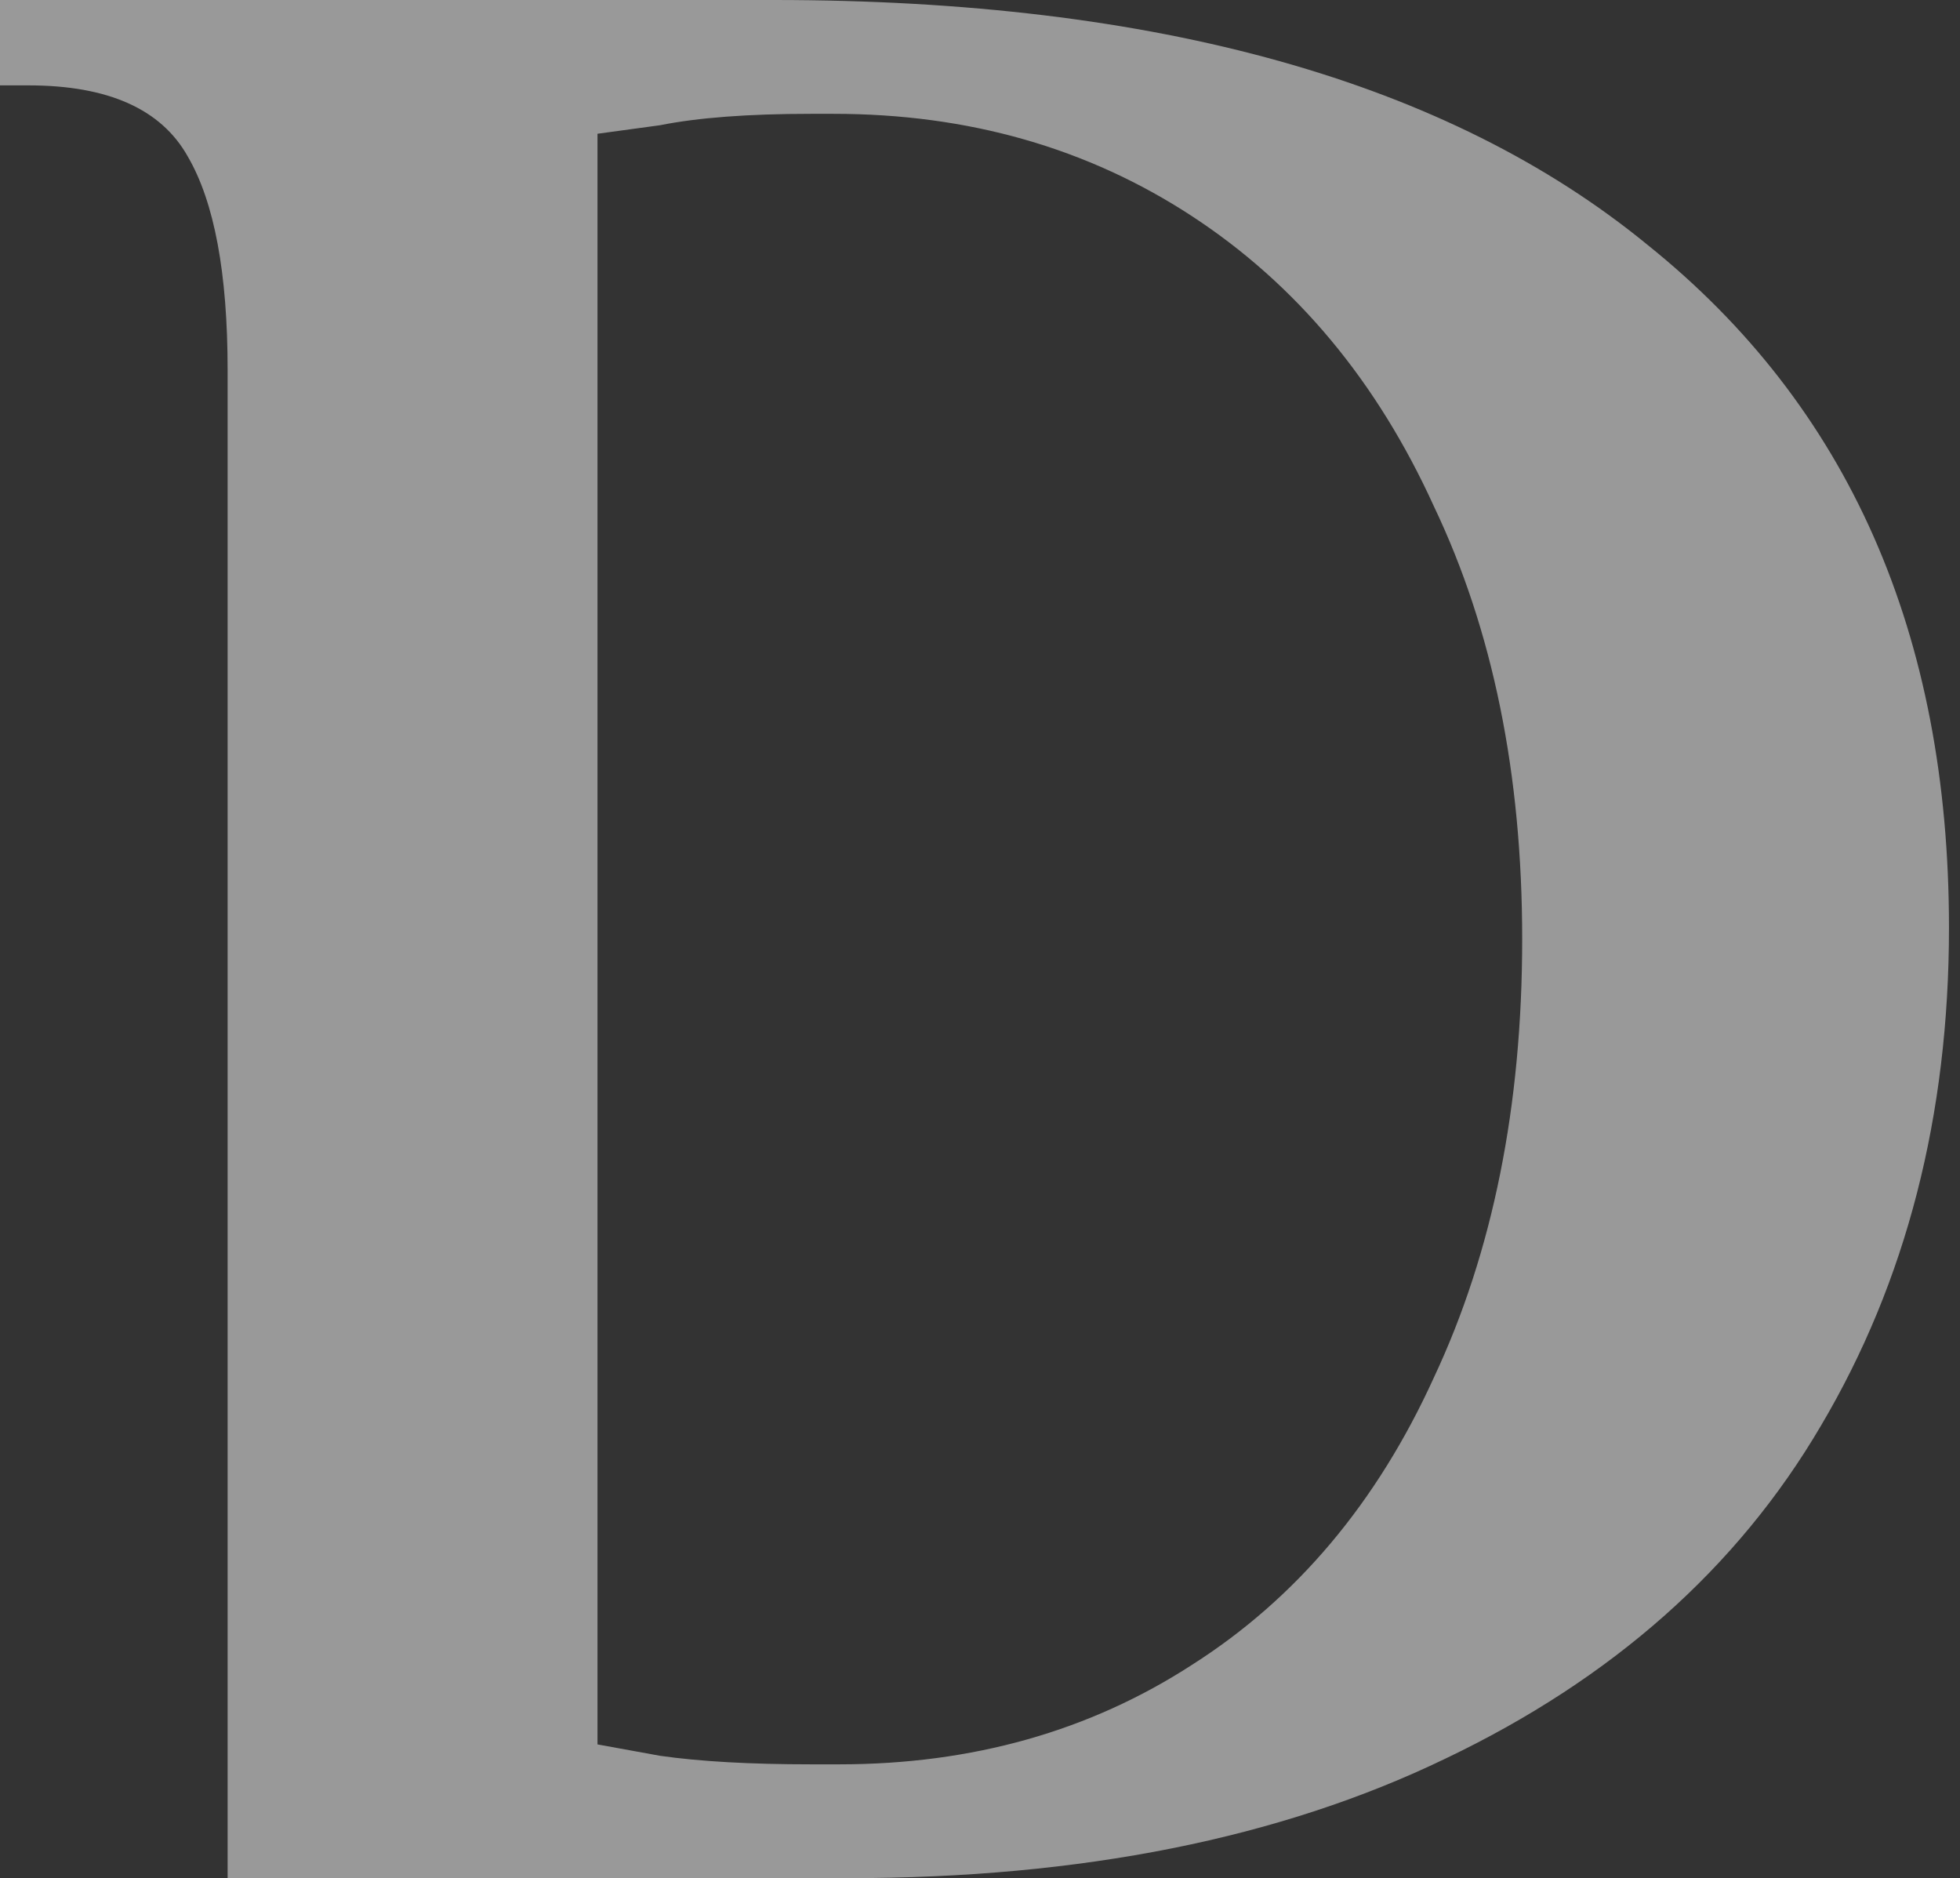 <svg width="167" height="160" viewBox="0 0 167 160" fill="none" xmlns="http://www.w3.org/2000/svg">
<rect x="0" y="0" width="167" height="160" fill="#333333" stroke="none"/>
<path opacity="0.5" d="M19.394 31.515C19.394 23.273 18.263 17.212 16 13.333C13.737 9.293 9.212 7.273 2.424 7.273H0V0H65.939C98.586 0 123.394 6.949 140.364 20.849C157.495 34.586 166.061 53.98 166.061 79.03C166.061 95.03 162.424 109.172 155.152 121.455C148.04 133.576 137.374 143.03 123.152 149.818C109.091 156.606 92.121 160 72.242 160H19.394V31.515ZM71.515 150.303C82.828 150.303 92.849 147.475 101.576 141.818C110.465 136.162 117.333 128 122.182 117.333C127.192 106.667 129.697 94.222 129.697 80C129.697 65.939 127.192 53.657 122.182 43.151C117.333 32.485 110.465 24.242 101.576 18.424C92.687 12.606 82.505 9.697 71.03 9.697H69.091C63.758 9.697 59.475 10.02 56.242 10.667L50.909 11.394V148.606L56.242 149.576C59.636 150.061 63.919 150.303 69.091 150.303H71.515Z" fill="white"/>
</svg>
